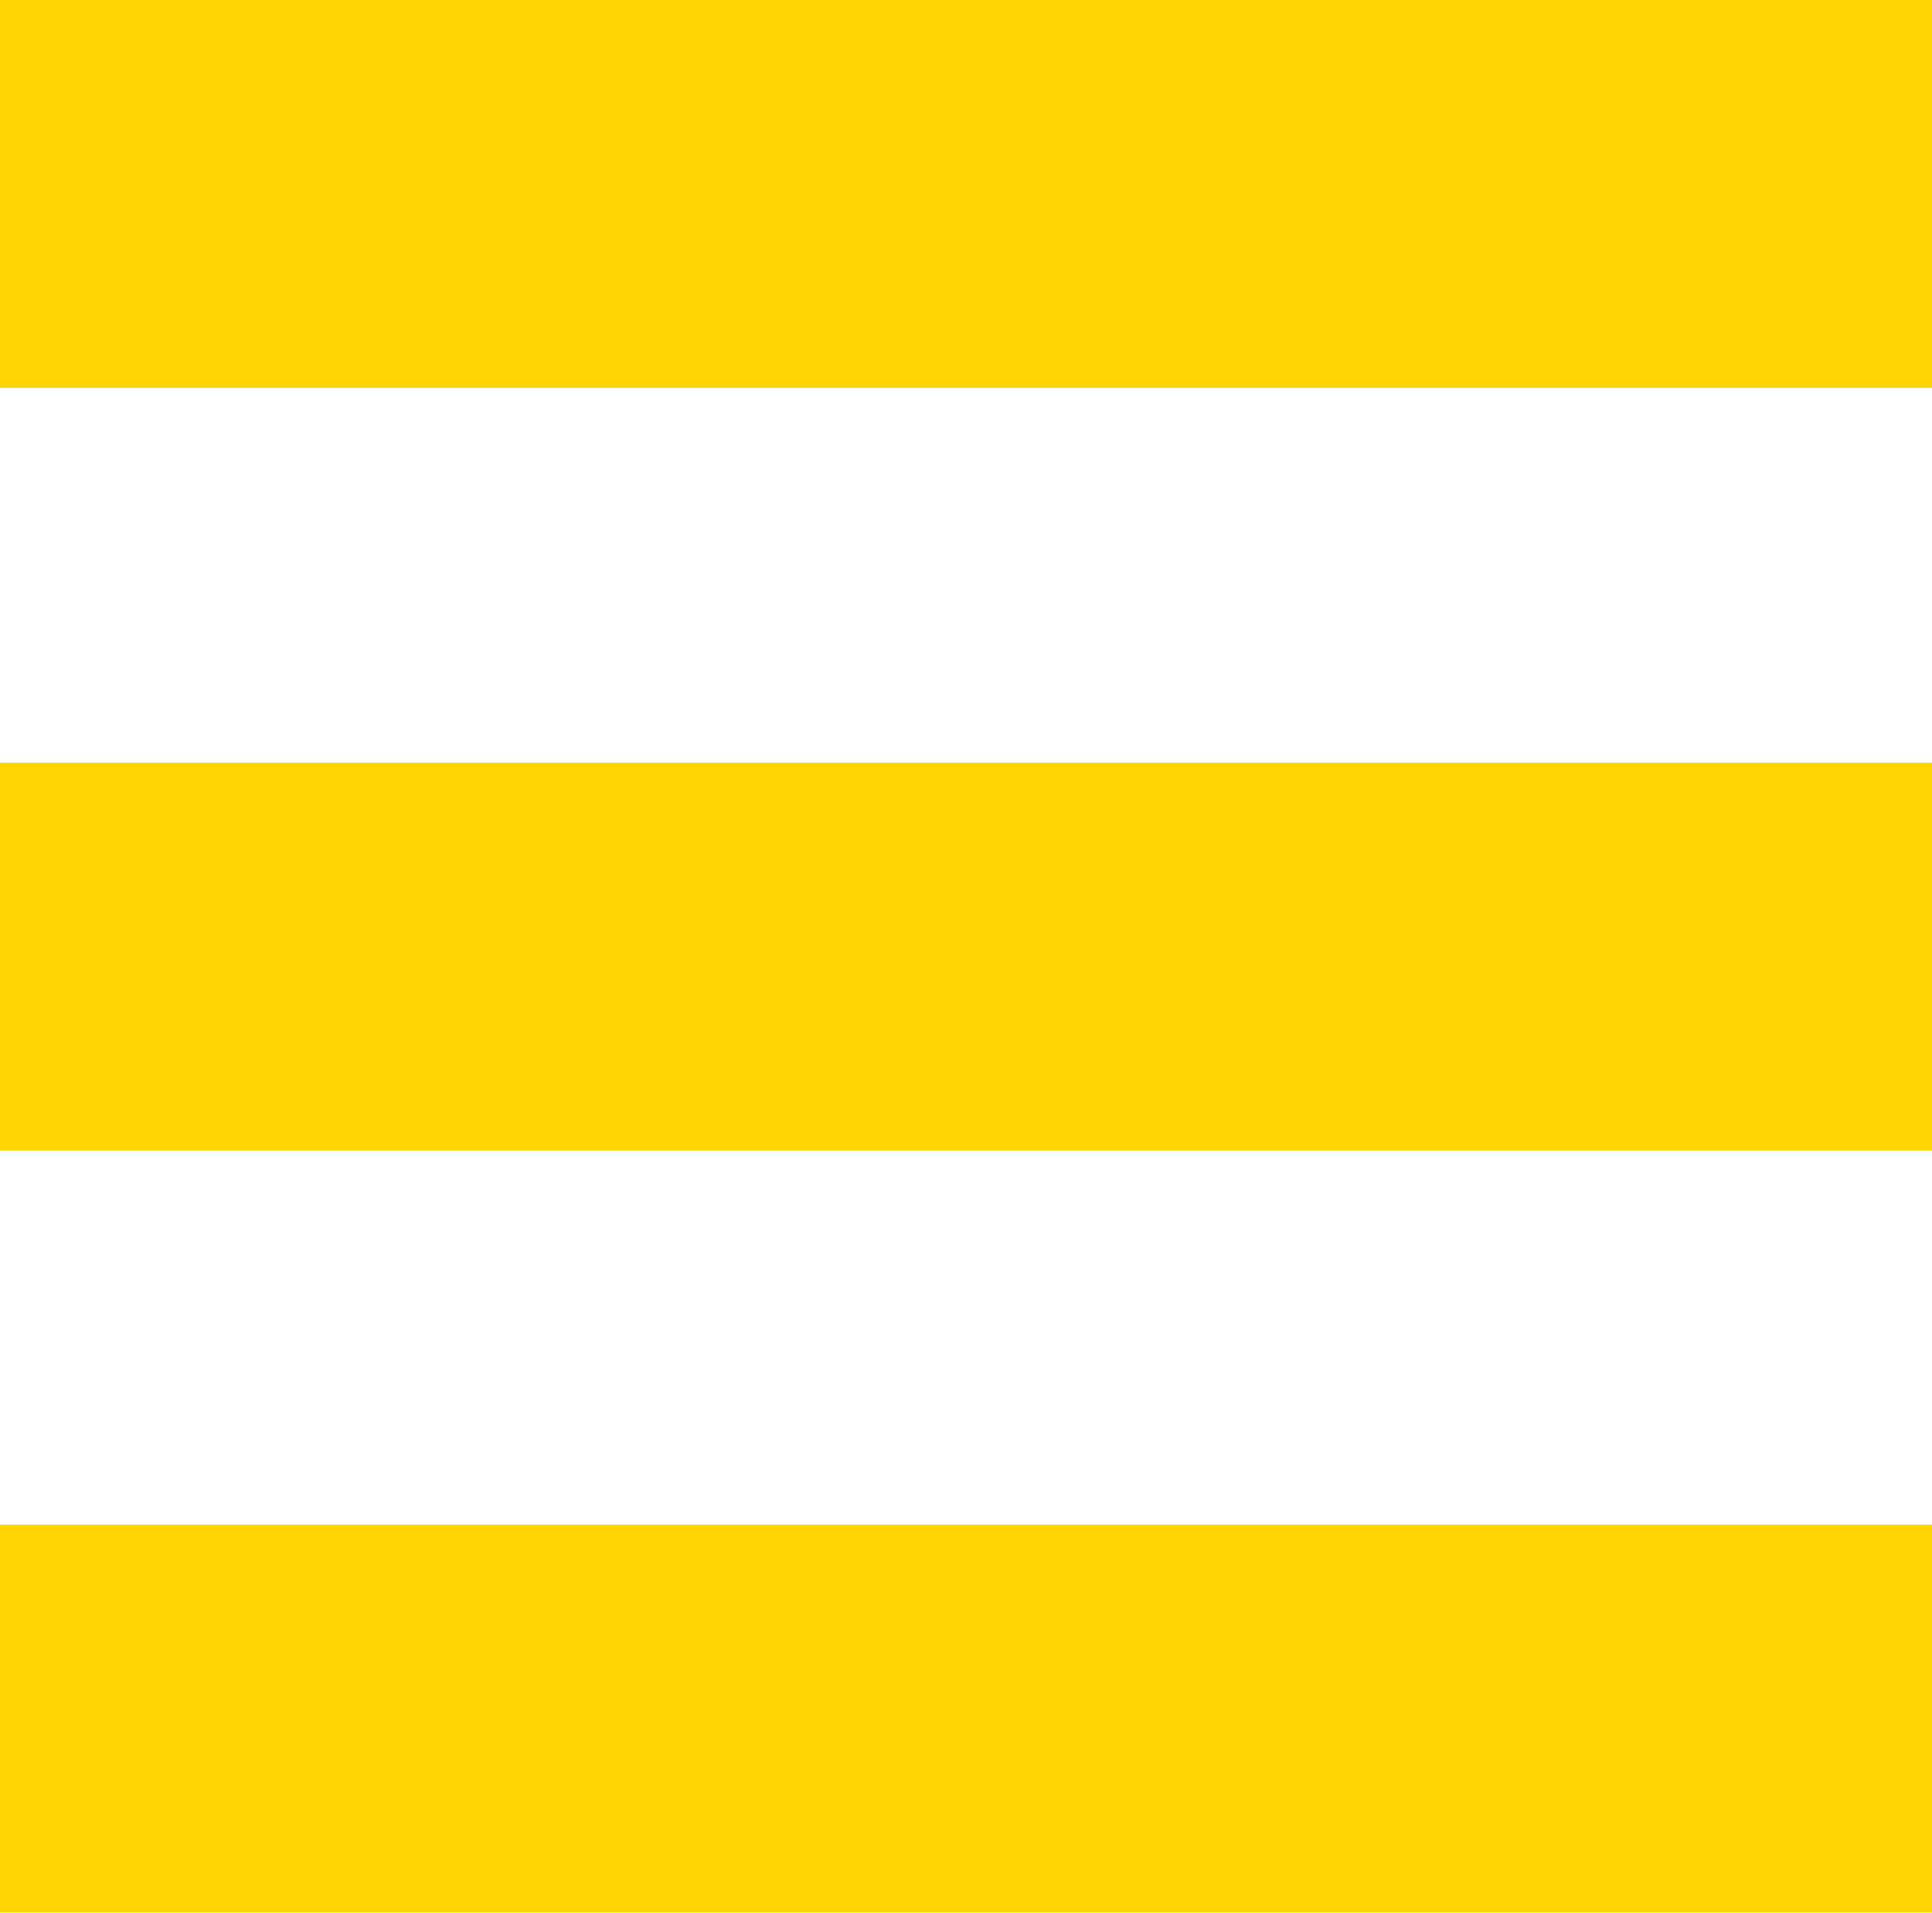 <svg xmlns="http://www.w3.org/2000/svg" viewBox="0 0 25.35 25.11"><defs><style>.cls-1{fill:#ffd400;}</style></defs><title>Hamburger_Menu</title><g id="Layer_2" data-name="Layer 2"><g id="Layer_1-2" data-name="Layer 1"><rect class="cls-1" width="25.35" height="5.09"/><rect class="cls-1" y="10.01" width="25.35" height="5.09"/><rect class="cls-1" y="20.01" width="25.35" height="5.09"/></g></g></svg>
